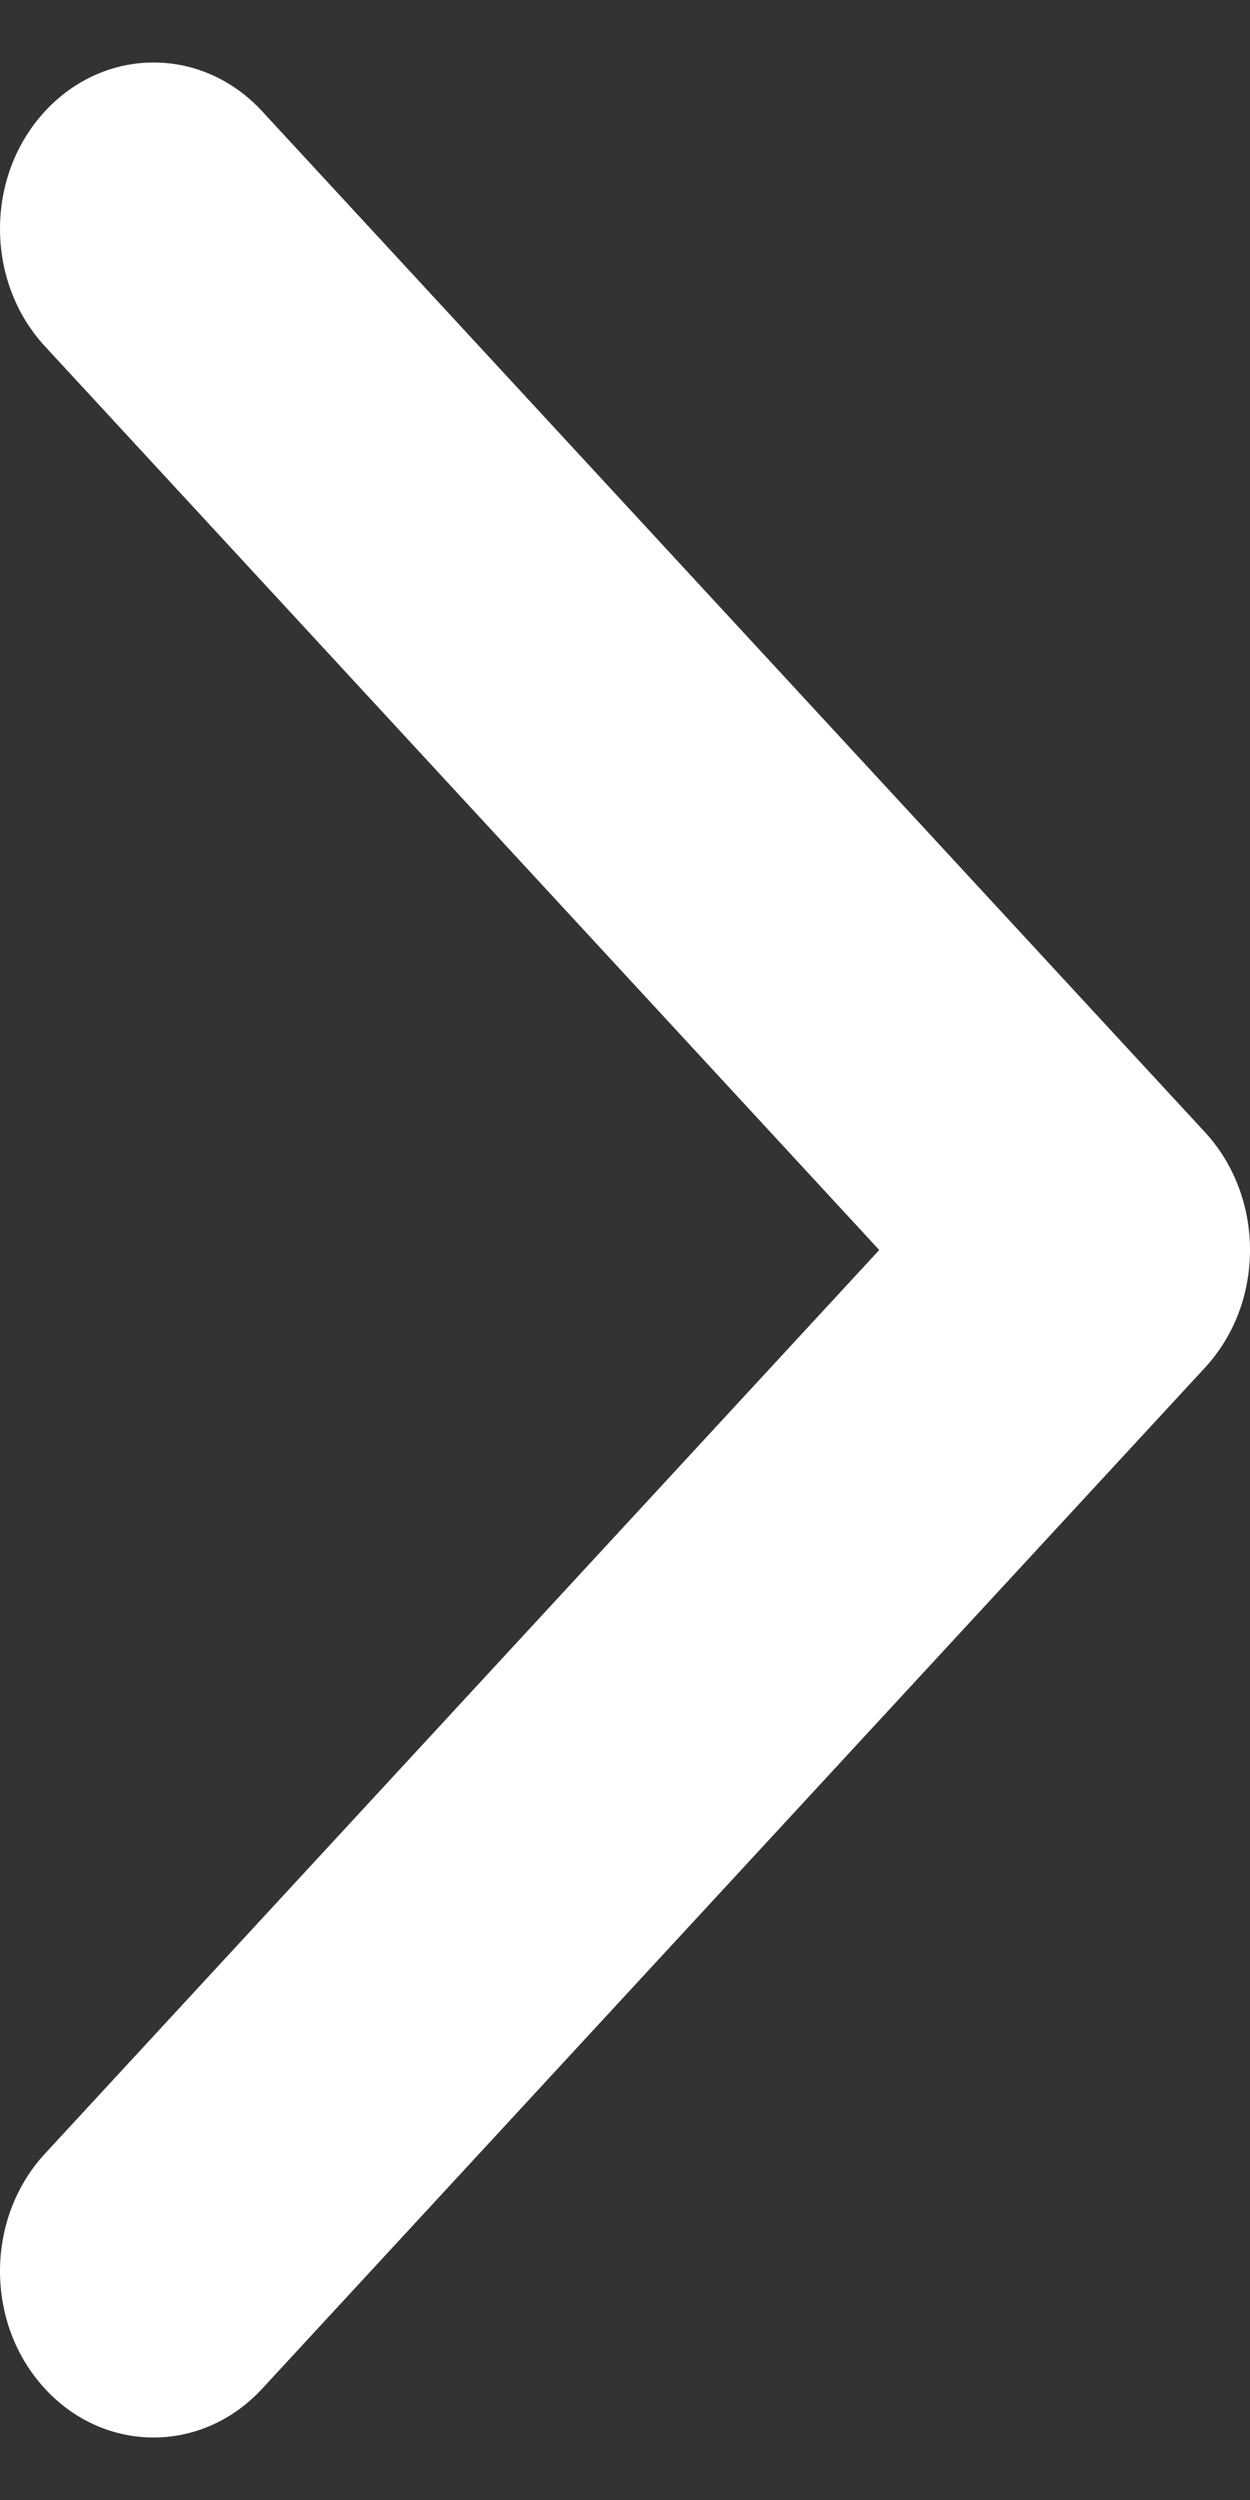 <svg width="10" height="20" viewBox="0 0 10 20" fill="none" xmlns="http://www.w3.org/2000/svg">
<rect x="0" y="0" width="10" height="20" fill="#333333" stroke="none"/>
<g id="arrow icon">
<path id="Vector" d="M10 10C10 10.341 9.88 10.681 9.64 10.941L2.097 19.11C1.617 19.63 0.839 19.63 0.36 19.11C-0.12 18.591 -0.12 17.748 0.36 17.229L7.034 10L0.36 2.771C-0.12 2.252 -0.12 1.409 0.36 0.89C0.84 0.37 1.618 0.37 2.097 0.89L9.641 9.059C9.88 9.319 10 9.66 10 10Z" fill="white"/>
</g>
</svg>
